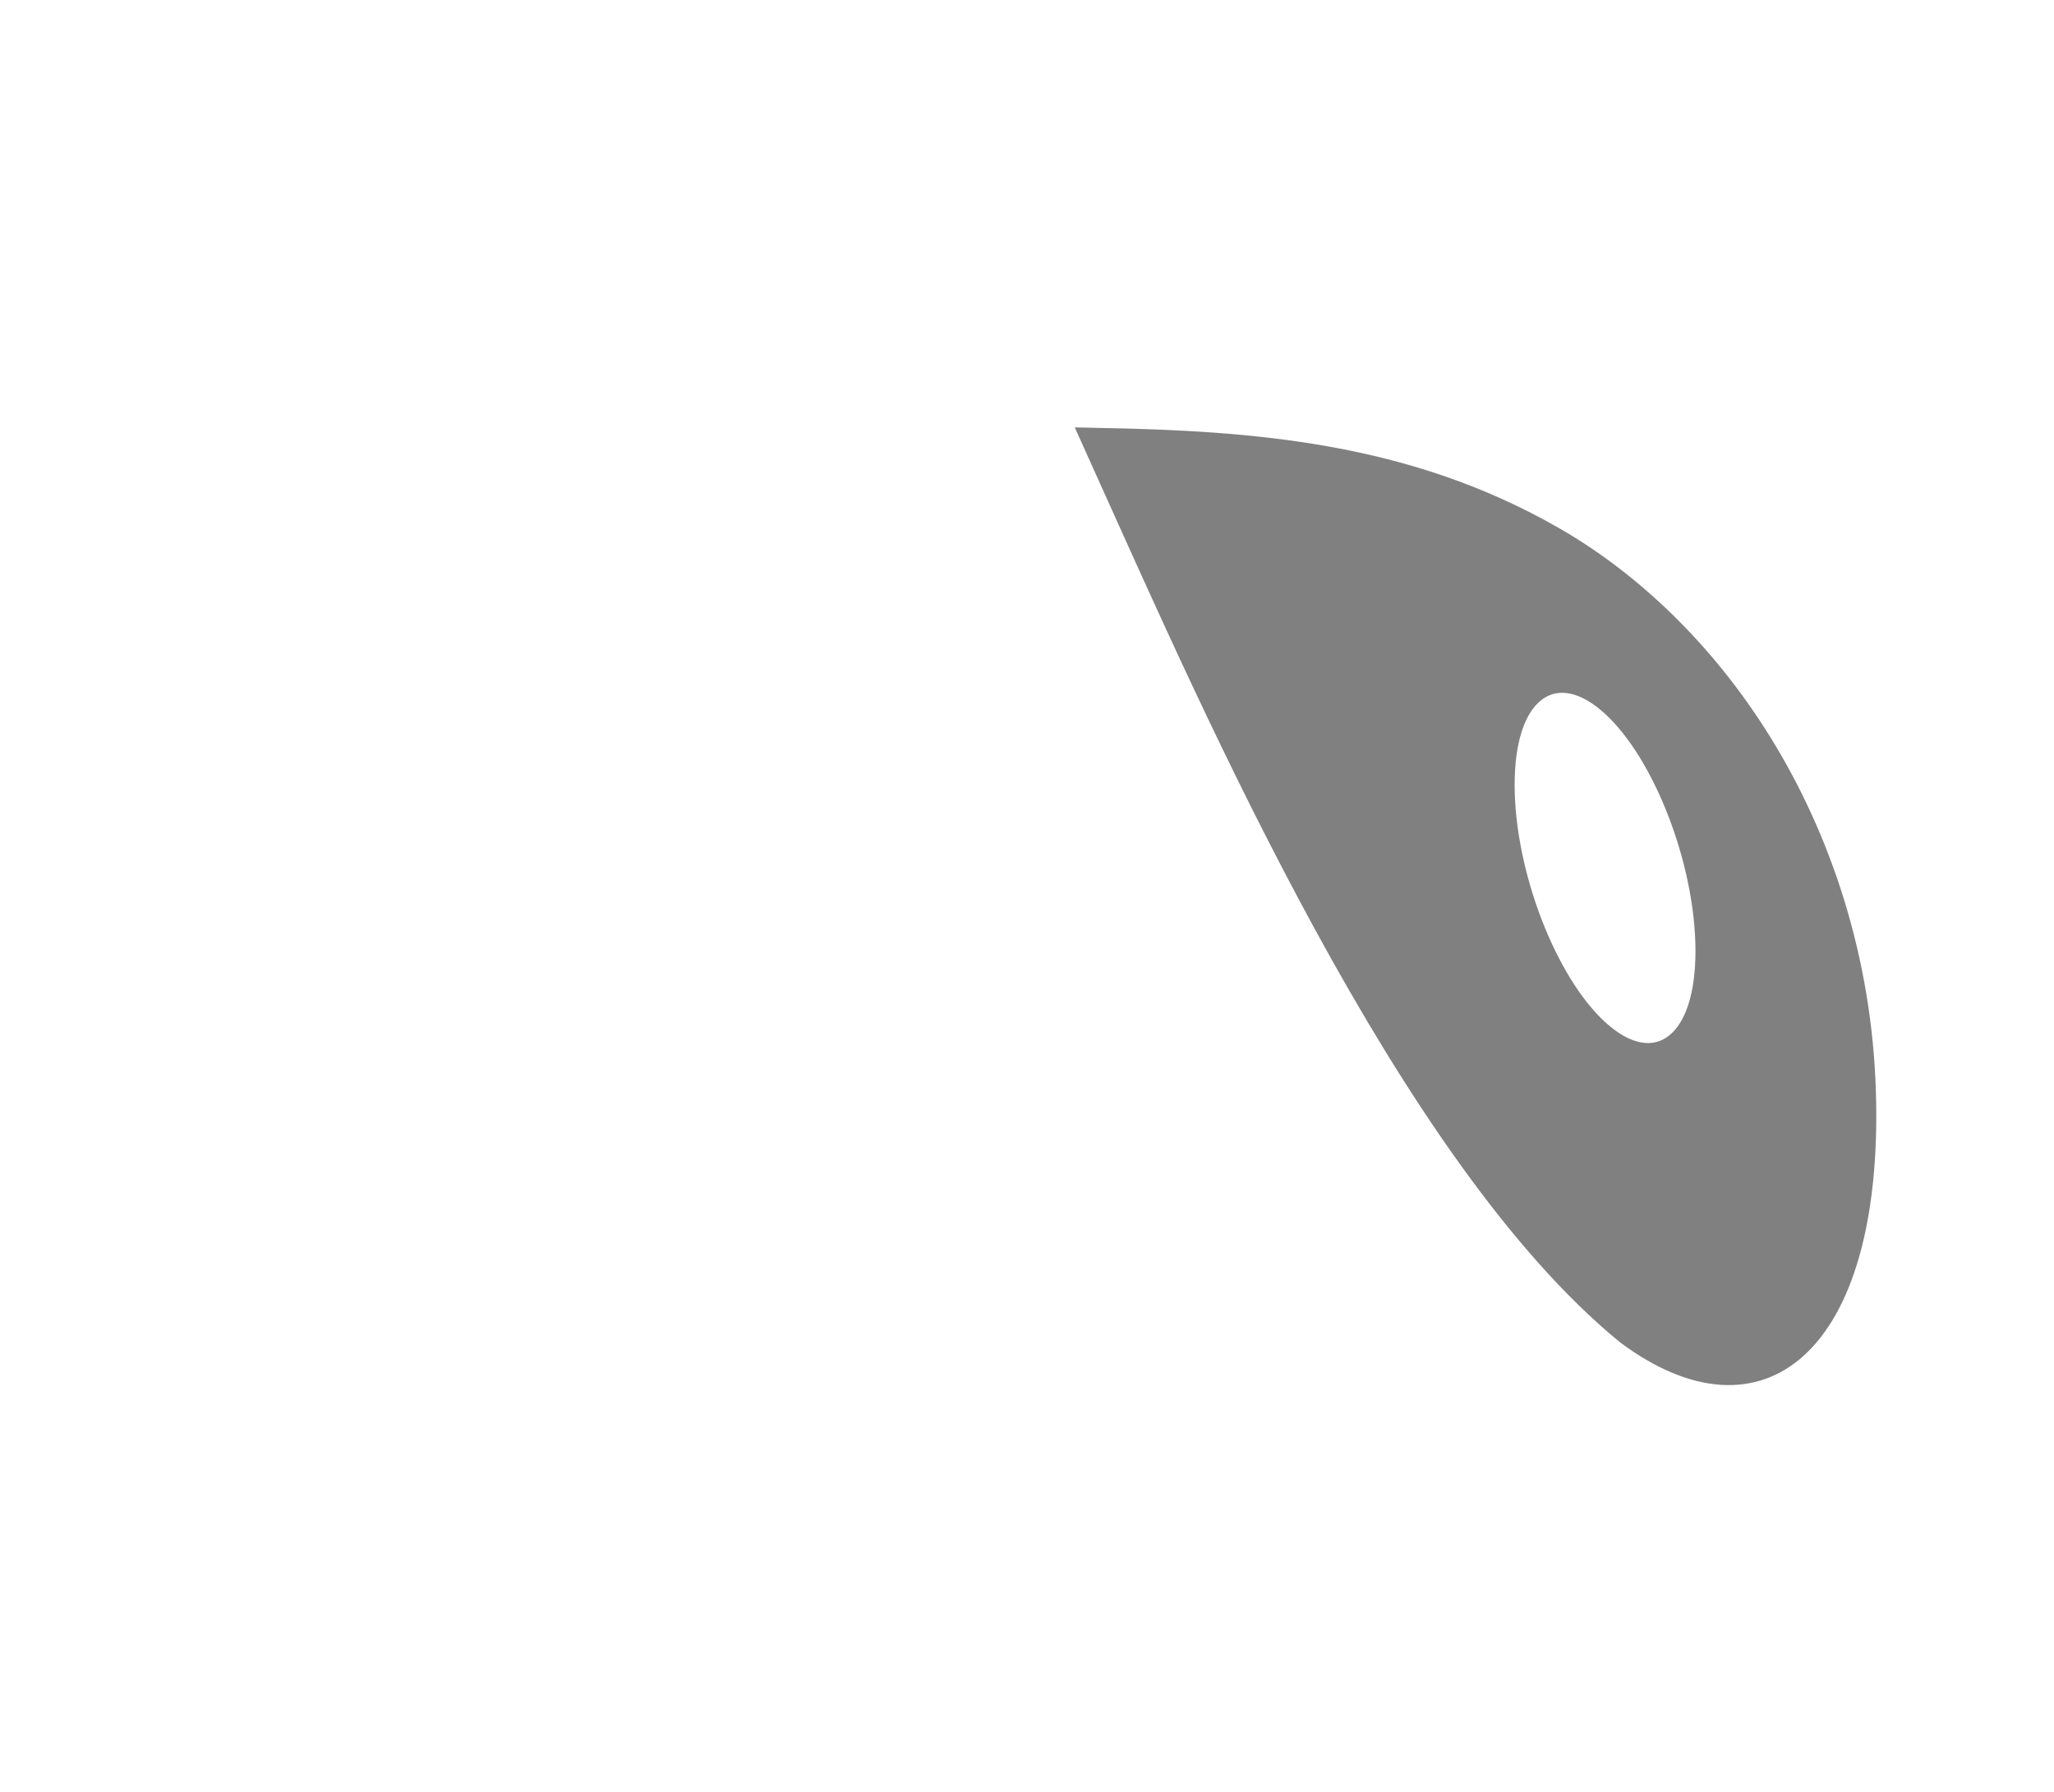 <?xml version="1.0" encoding="UTF-8" standalone="no"?>
<svg
   xmlns:dc="http://purl.org/dc/elements/1.1/"
   xmlns:cc="http://creativecommons.org/ns#"
   xmlns:rdf="http://www.w3.org/1999/02/22-rdf-syntax-ns#"
   xmlns:svg="http://www.w3.org/2000/svg"
   xmlns="http://www.w3.org/2000/svg"
   xmlns:sodipodi="http://sodipodi.sourceforge.net/DTD/sodipodi-0.dtd"
   xmlns:inkscape="http://www.inkscape.org/namespaces/inkscape"
   viewBox="0 0 38.22 33.348"
   version="1.1"
   x="0px"
   y="0px"
   id="svg847"
   sodipodi:docname="draggableIconShadow_button.svg"
   width="38.22"
   height="33.348"
   inkscape:version="1.0beta1 (32d4812, 2019-09-19)"
   inkscape:export-filename="/Users/pkorduan/owncloud7/GDI-Service/Projekte/LK-VG/2019-12-03_kvmobile_für_Breibandausbau/4. Umsetzung/draggableMarker.png"
   inkscape:export-xdpi="90"
   inkscape:export-ydpi="90">
  <style
     id="style855"></style>
  <defs
     id="defs851" />
  <sodipodi:namedview
     pagecolor="#ffffff"
     bordercolor="#666666"
     inkscape:document-rotation="0"
     borderopacity="1"
     objecttolerance="10"
     gridtolerance="10"
     guidetolerance="10"
     inkscape:pageopacity="0"
     inkscape:pageshadow="2"
     inkscape:window-width="1600"
     inkscape:window-height="1209"
     id="namedview849"
     showgrid="false"
     inkscape:zoom="4.5636502"
     inkscape:cx="22.837869"
     inkscape:cy="78.636189"
     inkscape:window-x="66"
     inkscape:window-y="23"
     inkscape:window-maximized="0"
     inkscape:current-layer="svg847" />
  <title
     id="title835">Marker</title>
  <desc
     id="desc837">Created with Sketch.</desc>
  <g
     style="opacity:1;fill:#808080;fill-opacity:1;stroke:#808080;stroke-opacity:1;stop-opacity:1"
     transform="matrix(0.036,1.177,-0.672,-0.556,35.482,7.021)"
     id="g889"
     fill-rule="evenodd"
     fill="none"
     stroke-width="1"
     stroke="none">
    <path
       sodipodi:nodetypes="cssccsssss"
       style="fill:#808080;fill-opacity:1;stroke:#808080;stroke-opacity:1"
       inkscape:connector-curvature="0"
       id="path887"
       fill-rule="nonzero"
       fill="#000000"
       d="M 12.105,22.763 C 10.12,18.46 8.21,14.053 7.606,9.928 6.993,5.748 8.134,2 12,2 15.866,2 18.818,5.312 19,8.993 19.036,14.89 14.549,19.893 12.105,22.763 Z M 12.007,12 c 1.659,0 3.003,-1.343 3.003,-3 0,-1.657 -1.345,-3 -3.003,-3 -1.659,0 -3.003,1.343 -3.003,3 0,1.657 1.345,3 3.003,3 z" />
  </g>
</svg>
